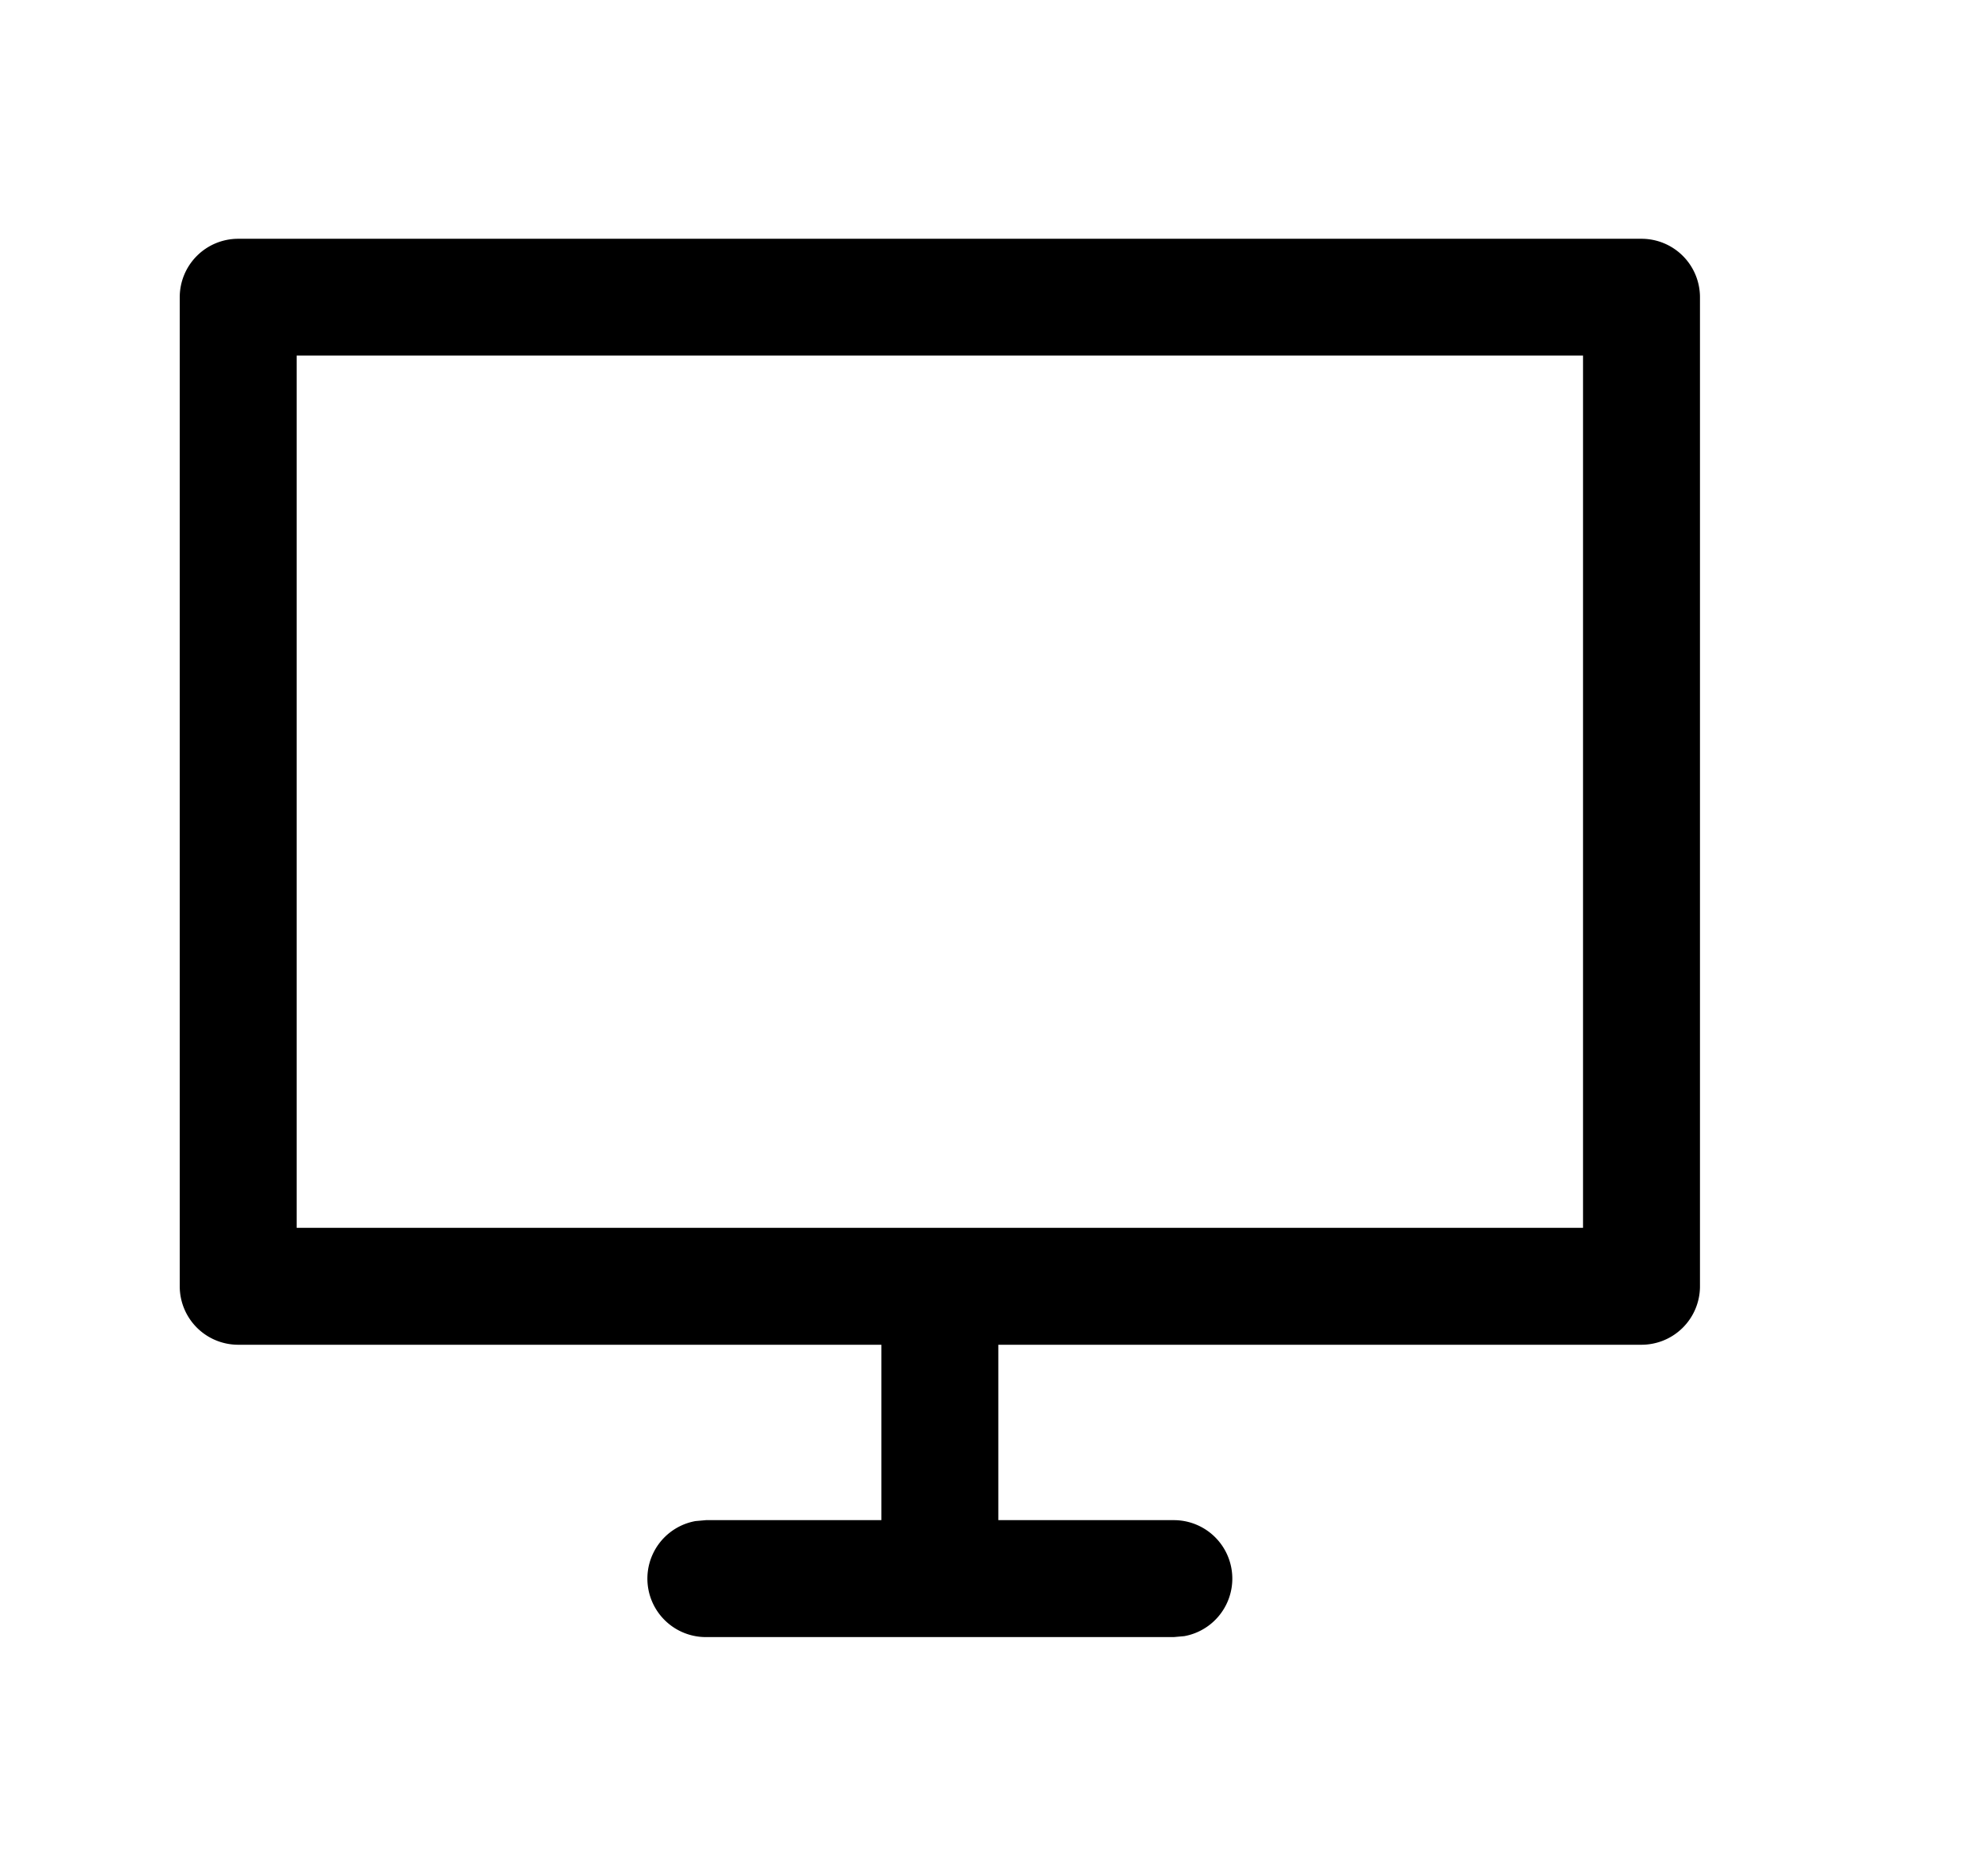 <svg viewBox="0 0 17 16" xmlns="http://www.w3.org/2000/svg"><g fill="none" fill-rule="evenodd"><path d="M16.037 0h-16v16h16z"/><path d="M6.037 14a.5.5 0 0 1-.09-.992l.09-.008h1.5v-1.5h-5.5a.5.5 0 0 1-.5-.5V2.542a.5.5 0 0 1 .5-.5h12a.5.5 0 0 1 .5.5V11a.5.5 0 0 1-.5.5h-5.5V13h1.5a.5.5 0 0 1 .09.992l-.09.008h-4Zm7.5-10.959h-11V10.5h11V3.041Z" fill="currentColor"/></g></svg>
